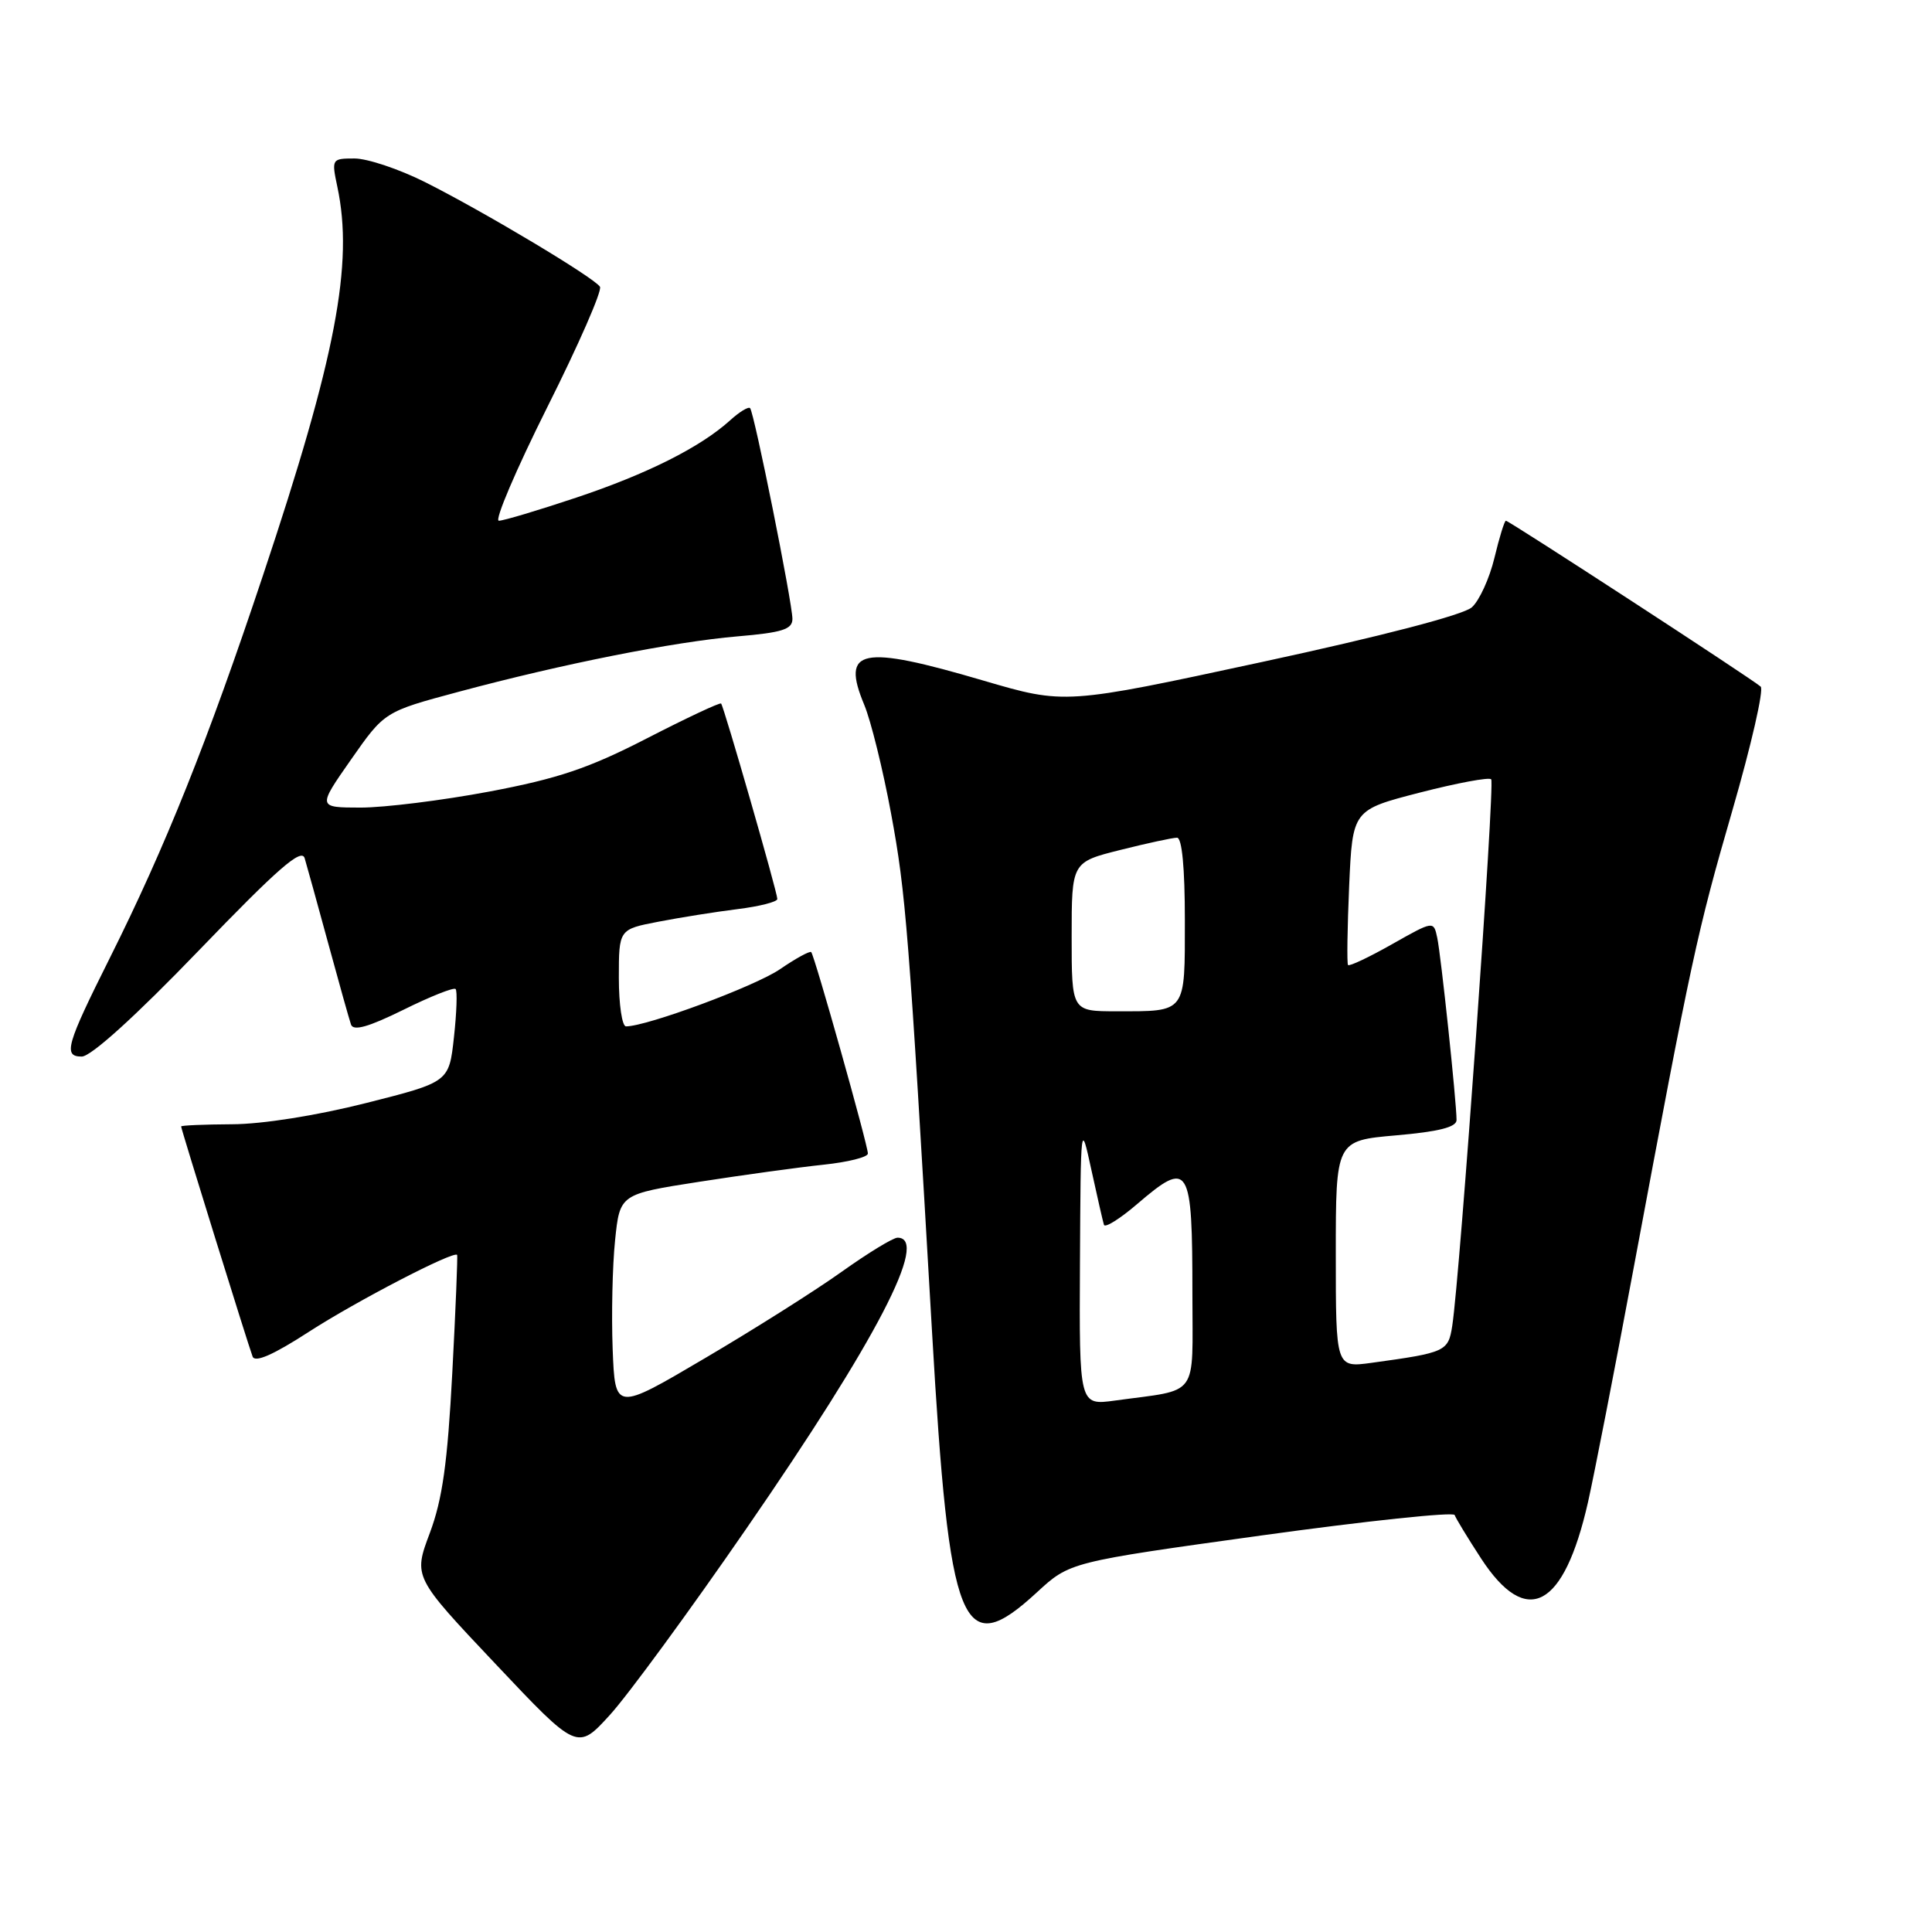 <?xml version="1.0" encoding="UTF-8" standalone="no"?>
<!DOCTYPE svg PUBLIC "-//W3C//DTD SVG 1.1//EN" "http://www.w3.org/Graphics/SVG/1.1/DTD/svg11.dtd" >
<svg xmlns="http://www.w3.org/2000/svg" xmlns:xlink="http://www.w3.org/1999/xlink" version="1.1" viewBox="0 0 256 256">
 <g >
 <path fill="currentColor"
d=" M 98.93 202.50 C 116.16 177.53 123.19 164.00 118.93 164.00 C 118.34 164.00 115.02 166.03 111.55 168.50 C 108.08 170.98 99.90 176.15 93.37 179.99 C 81.50 186.99 81.50 186.99 81.18 178.74 C 81.01 174.21 81.15 167.74 81.50 164.36 C 82.13 158.23 82.13 158.23 92.67 156.59 C 98.47 155.69 105.86 154.67 109.11 154.33 C 112.35 153.99 115.00 153.33 115.00 152.85 C 115.00 151.74 107.93 126.61 107.49 126.16 C 107.31 125.97 105.43 127.00 103.33 128.44 C 100.03 130.69 85.72 136.00 82.95 136.00 C 82.43 136.00 82.00 133.11 82.00 129.57 C 82.00 123.14 82.00 123.14 87.25 122.13 C 90.14 121.57 94.86 120.82 97.75 120.46 C 100.64 120.10 103.00 119.50 103.00 119.12 C 103.00 118.23 95.91 93.59 95.55 93.22 C 95.39 93.06 90.96 95.14 85.71 97.84 C 78.01 101.80 73.94 103.17 64.82 104.89 C 58.60 106.06 50.93 107.01 47.78 107.01 C 42.07 107.00 42.07 107.00 46.51 100.65 C 50.95 94.30 50.95 94.30 60.72 91.68 C 74.53 87.97 89.28 85.04 97.75 84.32 C 103.65 83.82 105.00 83.39 105.00 82.01 C 105.00 79.89 99.93 54.65 99.39 54.08 C 99.17 53.85 97.98 54.57 96.75 55.69 C 92.82 59.25 85.78 62.79 76.35 65.94 C 71.32 67.62 66.71 69.00 66.10 69.00 C 65.49 69.00 68.38 62.23 72.52 53.95 C 76.67 45.68 79.81 38.50 79.50 38.00 C 78.76 36.80 64.06 28.01 56.28 24.11 C 52.86 22.40 48.67 21.00 46.98 21.00 C 43.96 21.00 43.92 21.06 44.70 24.75 C 46.87 34.95 44.51 47.30 34.86 76.20 C 27.53 98.19 21.90 112.25 14.55 126.94 C 8.78 138.47 8.34 140.00 10.83 140.00 C 12.05 140.00 17.93 134.68 26.32 125.97 C 36.84 115.05 39.96 112.33 40.37 113.72 C 40.66 114.70 42.07 119.78 43.49 125.00 C 44.91 130.22 46.27 135.06 46.51 135.76 C 46.82 136.65 48.81 136.09 53.44 133.81 C 57.01 132.04 60.13 130.80 60.37 131.05 C 60.61 131.30 60.51 134.17 60.15 137.44 C 59.50 143.38 59.50 143.38 48.50 146.16 C 41.98 147.81 34.75 148.96 30.75 148.97 C 27.04 148.99 24.00 149.12 24.00 149.26 C 24.00 149.61 32.86 178.13 33.47 179.75 C 33.78 180.59 36.21 179.53 40.93 176.47 C 47.21 172.41 60.12 165.71 60.57 166.28 C 60.66 166.40 60.38 173.44 59.93 181.92 C 59.30 193.83 58.63 198.65 56.95 203.14 C 54.77 208.95 54.77 208.95 65.64 220.46 C 76.50 231.97 76.50 231.97 80.82 227.23 C 83.19 224.63 91.35 213.50 98.93 202.50 Z  M 137.40 210.99 C 141.75 206.98 141.75 206.98 167.12 203.46 C 181.07 201.53 192.60 200.31 192.75 200.75 C 192.90 201.19 194.48 203.79 196.26 206.52 C 202.29 215.75 207.22 213.14 210.42 199.04 C 211.23 195.44 213.96 181.47 216.47 168.00 C 224.16 126.82 224.86 123.58 229.55 107.38 C 232.05 98.75 233.74 91.37 233.30 90.98 C 232.19 89.98 199.96 69.00 199.54 69.00 C 199.35 69.00 198.67 71.21 198.02 73.92 C 197.37 76.62 196.03 79.57 195.03 80.47 C 193.92 81.47 183.12 84.29 167.16 87.73 C 141.11 93.35 141.11 93.35 130.30 90.18 C 114.05 85.40 111.41 85.94 114.52 93.40 C 115.39 95.48 117.00 101.98 118.08 107.84 C 120.03 118.36 120.42 123.24 123.50 176.50 C 125.79 216.13 127.43 220.18 137.40 210.99 Z  M 143.10 167.36 C 143.20 148.61 143.21 148.54 144.61 155.00 C 145.39 158.57 146.14 161.86 146.28 162.30 C 146.42 162.73 148.40 161.50 150.67 159.55 C 157.59 153.62 158.00 154.28 158.00 171.50 C 158.00 185.44 159.03 184.03 147.75 185.58 C 143.00 186.23 143.00 186.23 143.10 167.36 Z  M 177.00 166.18 C 177.00 151.14 177.00 151.14 185.00 150.44 C 190.65 149.95 193.00 149.35 193.00 148.41 C 193.00 146.05 190.94 126.58 190.44 124.25 C 189.96 122.00 189.96 122.00 184.44 125.12 C 181.40 126.84 178.78 128.08 178.62 127.87 C 178.46 127.67 178.53 122.96 178.77 117.41 C 179.22 107.32 179.22 107.32 188.14 105.02 C 193.04 103.76 197.30 102.96 197.59 103.26 C 198.11 103.78 193.45 169.11 192.43 175.68 C 191.90 179.08 191.58 179.23 181.75 180.58 C 177.00 181.23 177.00 181.23 177.00 166.18 Z  M 142.00 124.12 C 142.00 114.24 142.00 114.24 148.46 112.62 C 152.01 111.73 155.38 111.00 155.96 111.00 C 156.62 111.00 157.00 114.99 157.00 121.89 C 157.00 134.36 157.27 134.00 147.92 134.00 C 142.00 134.00 142.00 134.00 142.00 124.12 Z "/>
</g>
</svg>